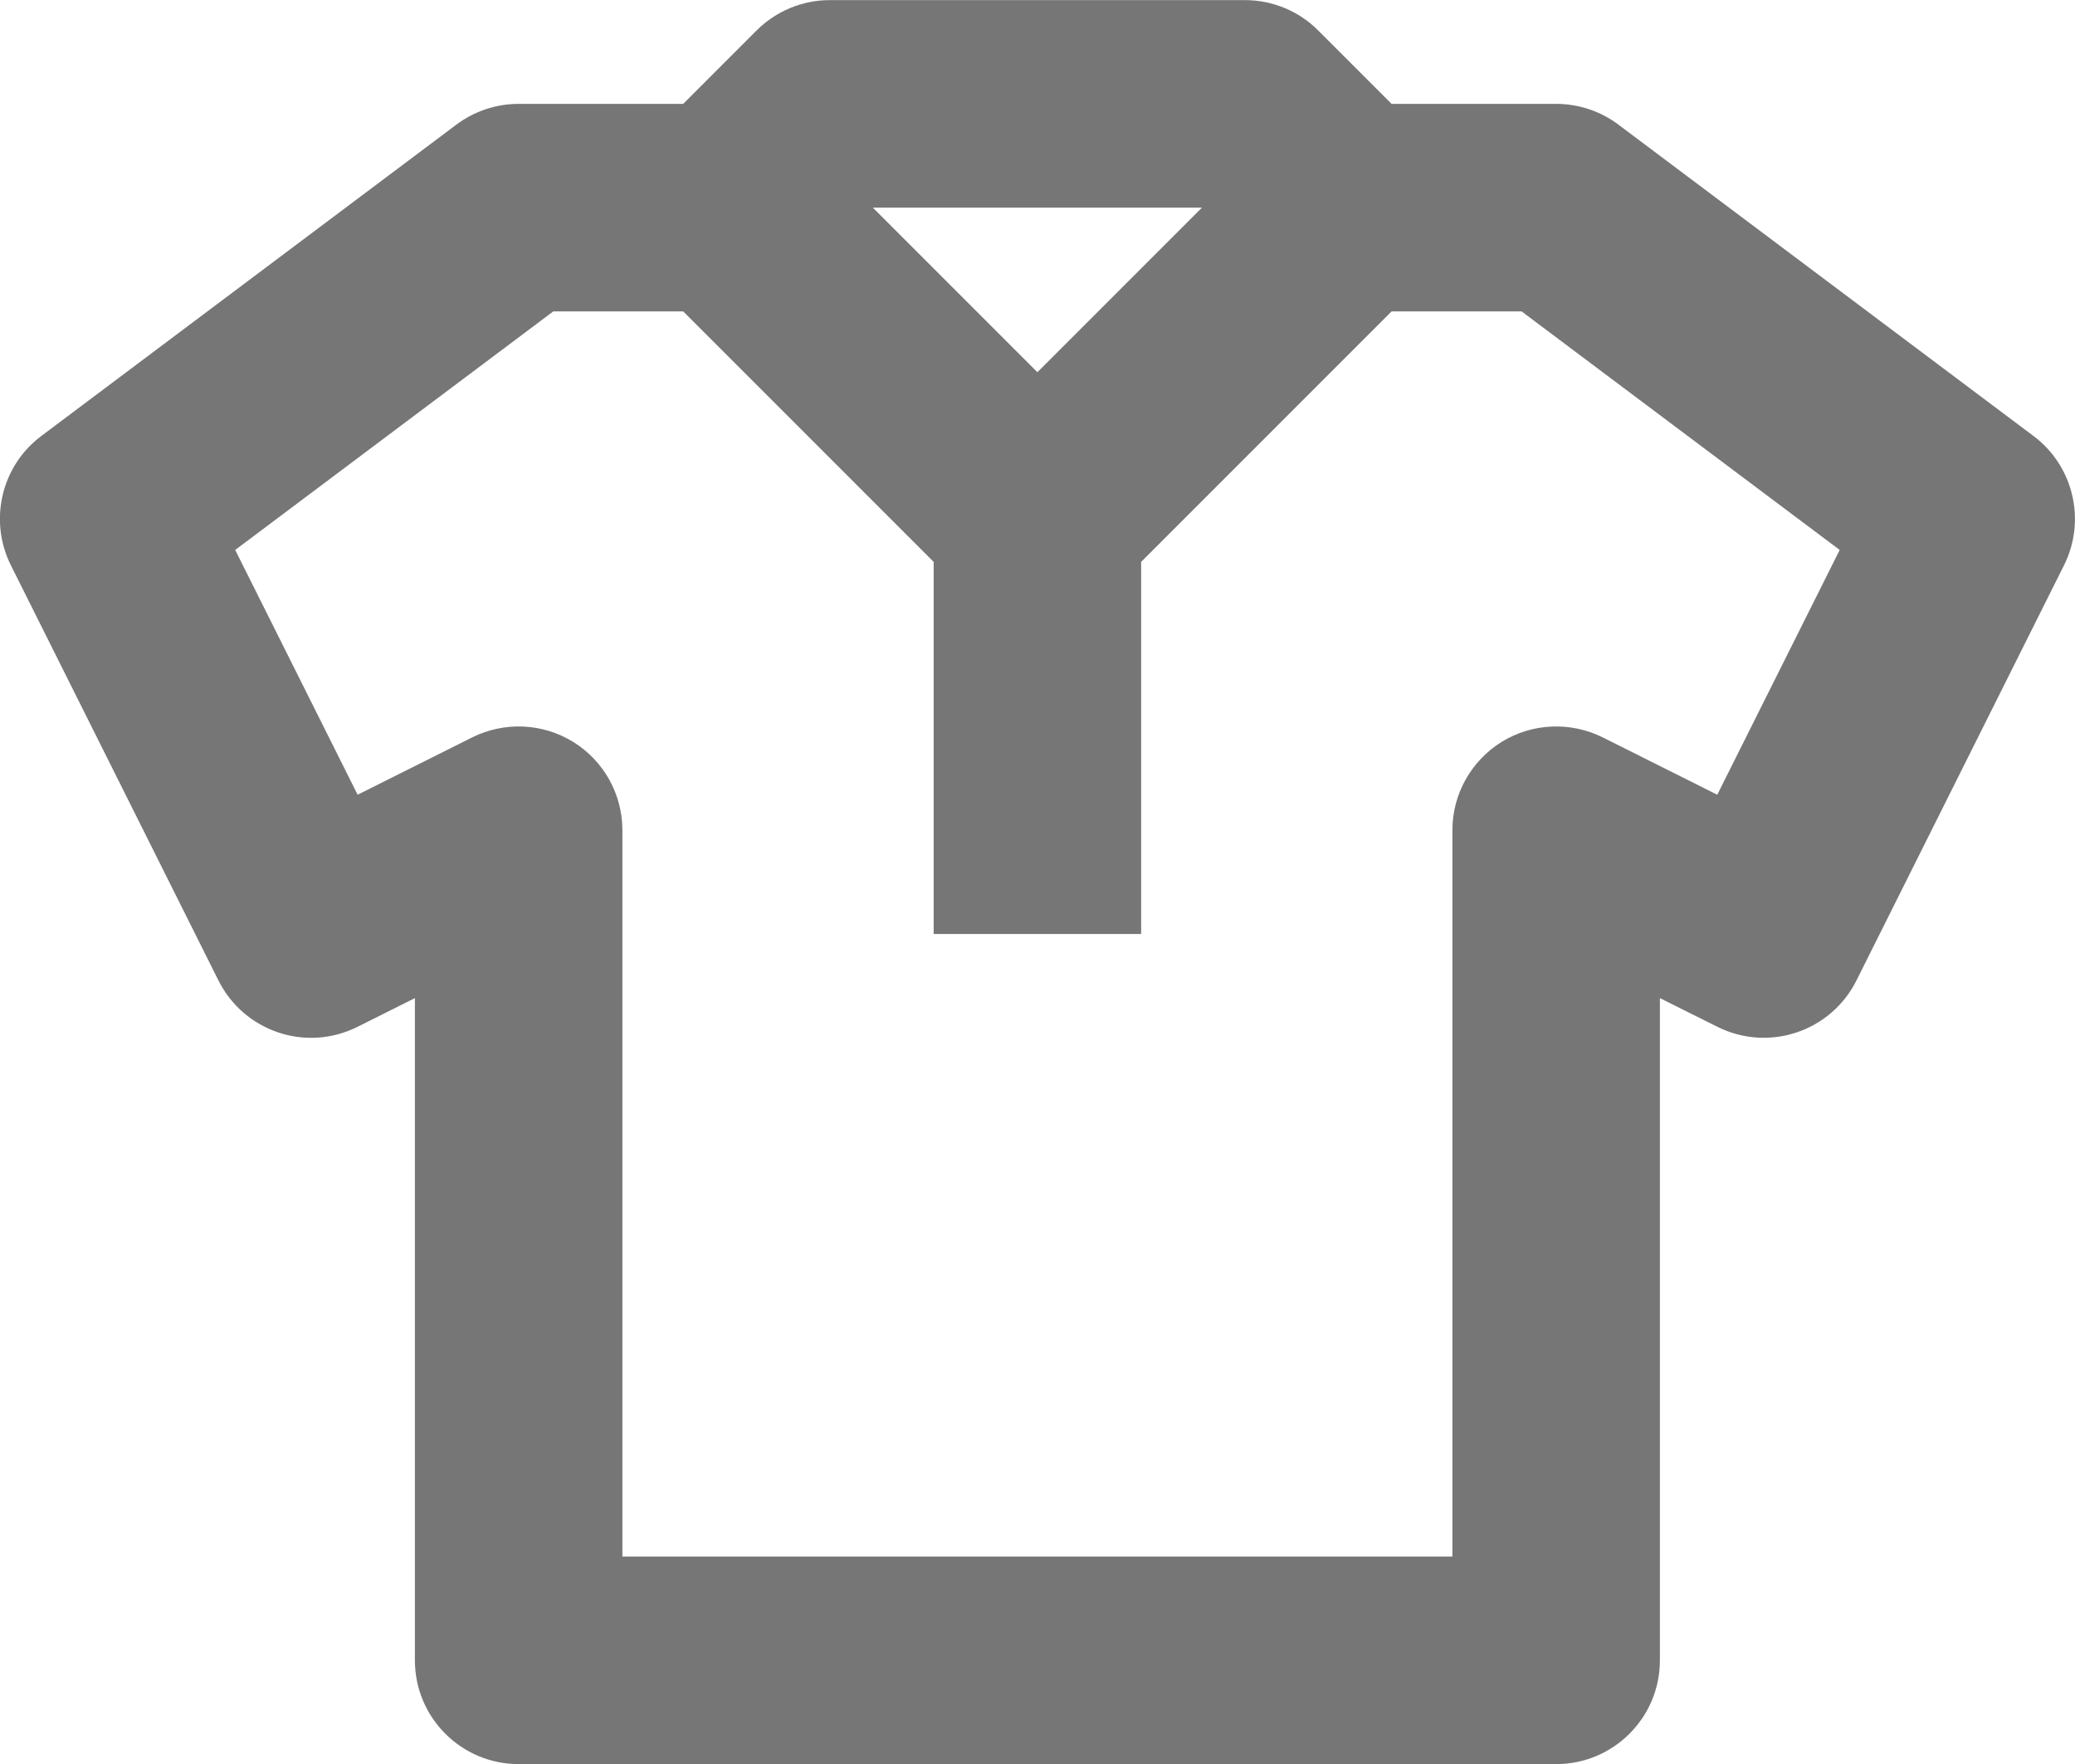 
<svg viewBox="0 0 20 17"><g fill-rule="evenodd"><g transform="translate(-2, -1490)" fill="#767676"><g transform="translate(1, 1490)"><path d="M17.552,7.659 L16.447,7.106 C16.137,6.952 15.768,6.968 15.473,7.15 C15.179,7.333 14.999,7.654 14.999,8.001 L14.999,15.001 L6.999,15.001 L6.999,8.001 C6.999,7.654 6.82,7.333 6.525,7.15 C6.23,6.968 5.862,6.952 5.552,7.106 L4.447,7.659 L3.267,5.3 L6.333,3.001 L7.585,3.001 L9.999,5.415 L9.999,9.001 L11.999,9.001 L11.999,5.415 L14.413,3.001 L15.666,3.001 L18.732,5.3 L17.552,7.659 Z M12.585,2.001 L10.999,3.587 L9.413,2.001 L12.585,2.001 Z M20.599,4.201 L16.599,1.201 C16.426,1.071 16.215,1.001 15.999,1.001 L14.413,1.001 L13.706,0.294 C13.519,0.106 13.264,0.001 12.999,0.001 L8.999,0.001 C8.734,0.001 8.48,0.106 8.292,0.294 L7.585,1.001 L5.999,1.001 C5.783,1.001 5.572,1.071 5.399,1.201 L1.399,4.201 C1.012,4.49 0.889,5.016 1.105,5.448 L3.105,9.448 C3.352,9.942 3.951,10.144 4.447,9.895 L4.999,9.619 L4.999,16.001 C4.999,16.553 5.447,17.001 5.999,17.001 L15.999,17.001 C16.551,17.001 16.999,16.553 16.999,16.001 L16.999,9.619 L17.552,9.895 C18.048,10.143 18.647,9.942 18.894,9.448 L20.894,5.448 C21.11,5.016 20.986,4.49 20.599,4.201 L20.599,4.201 Z"></path></g></g></g></svg>